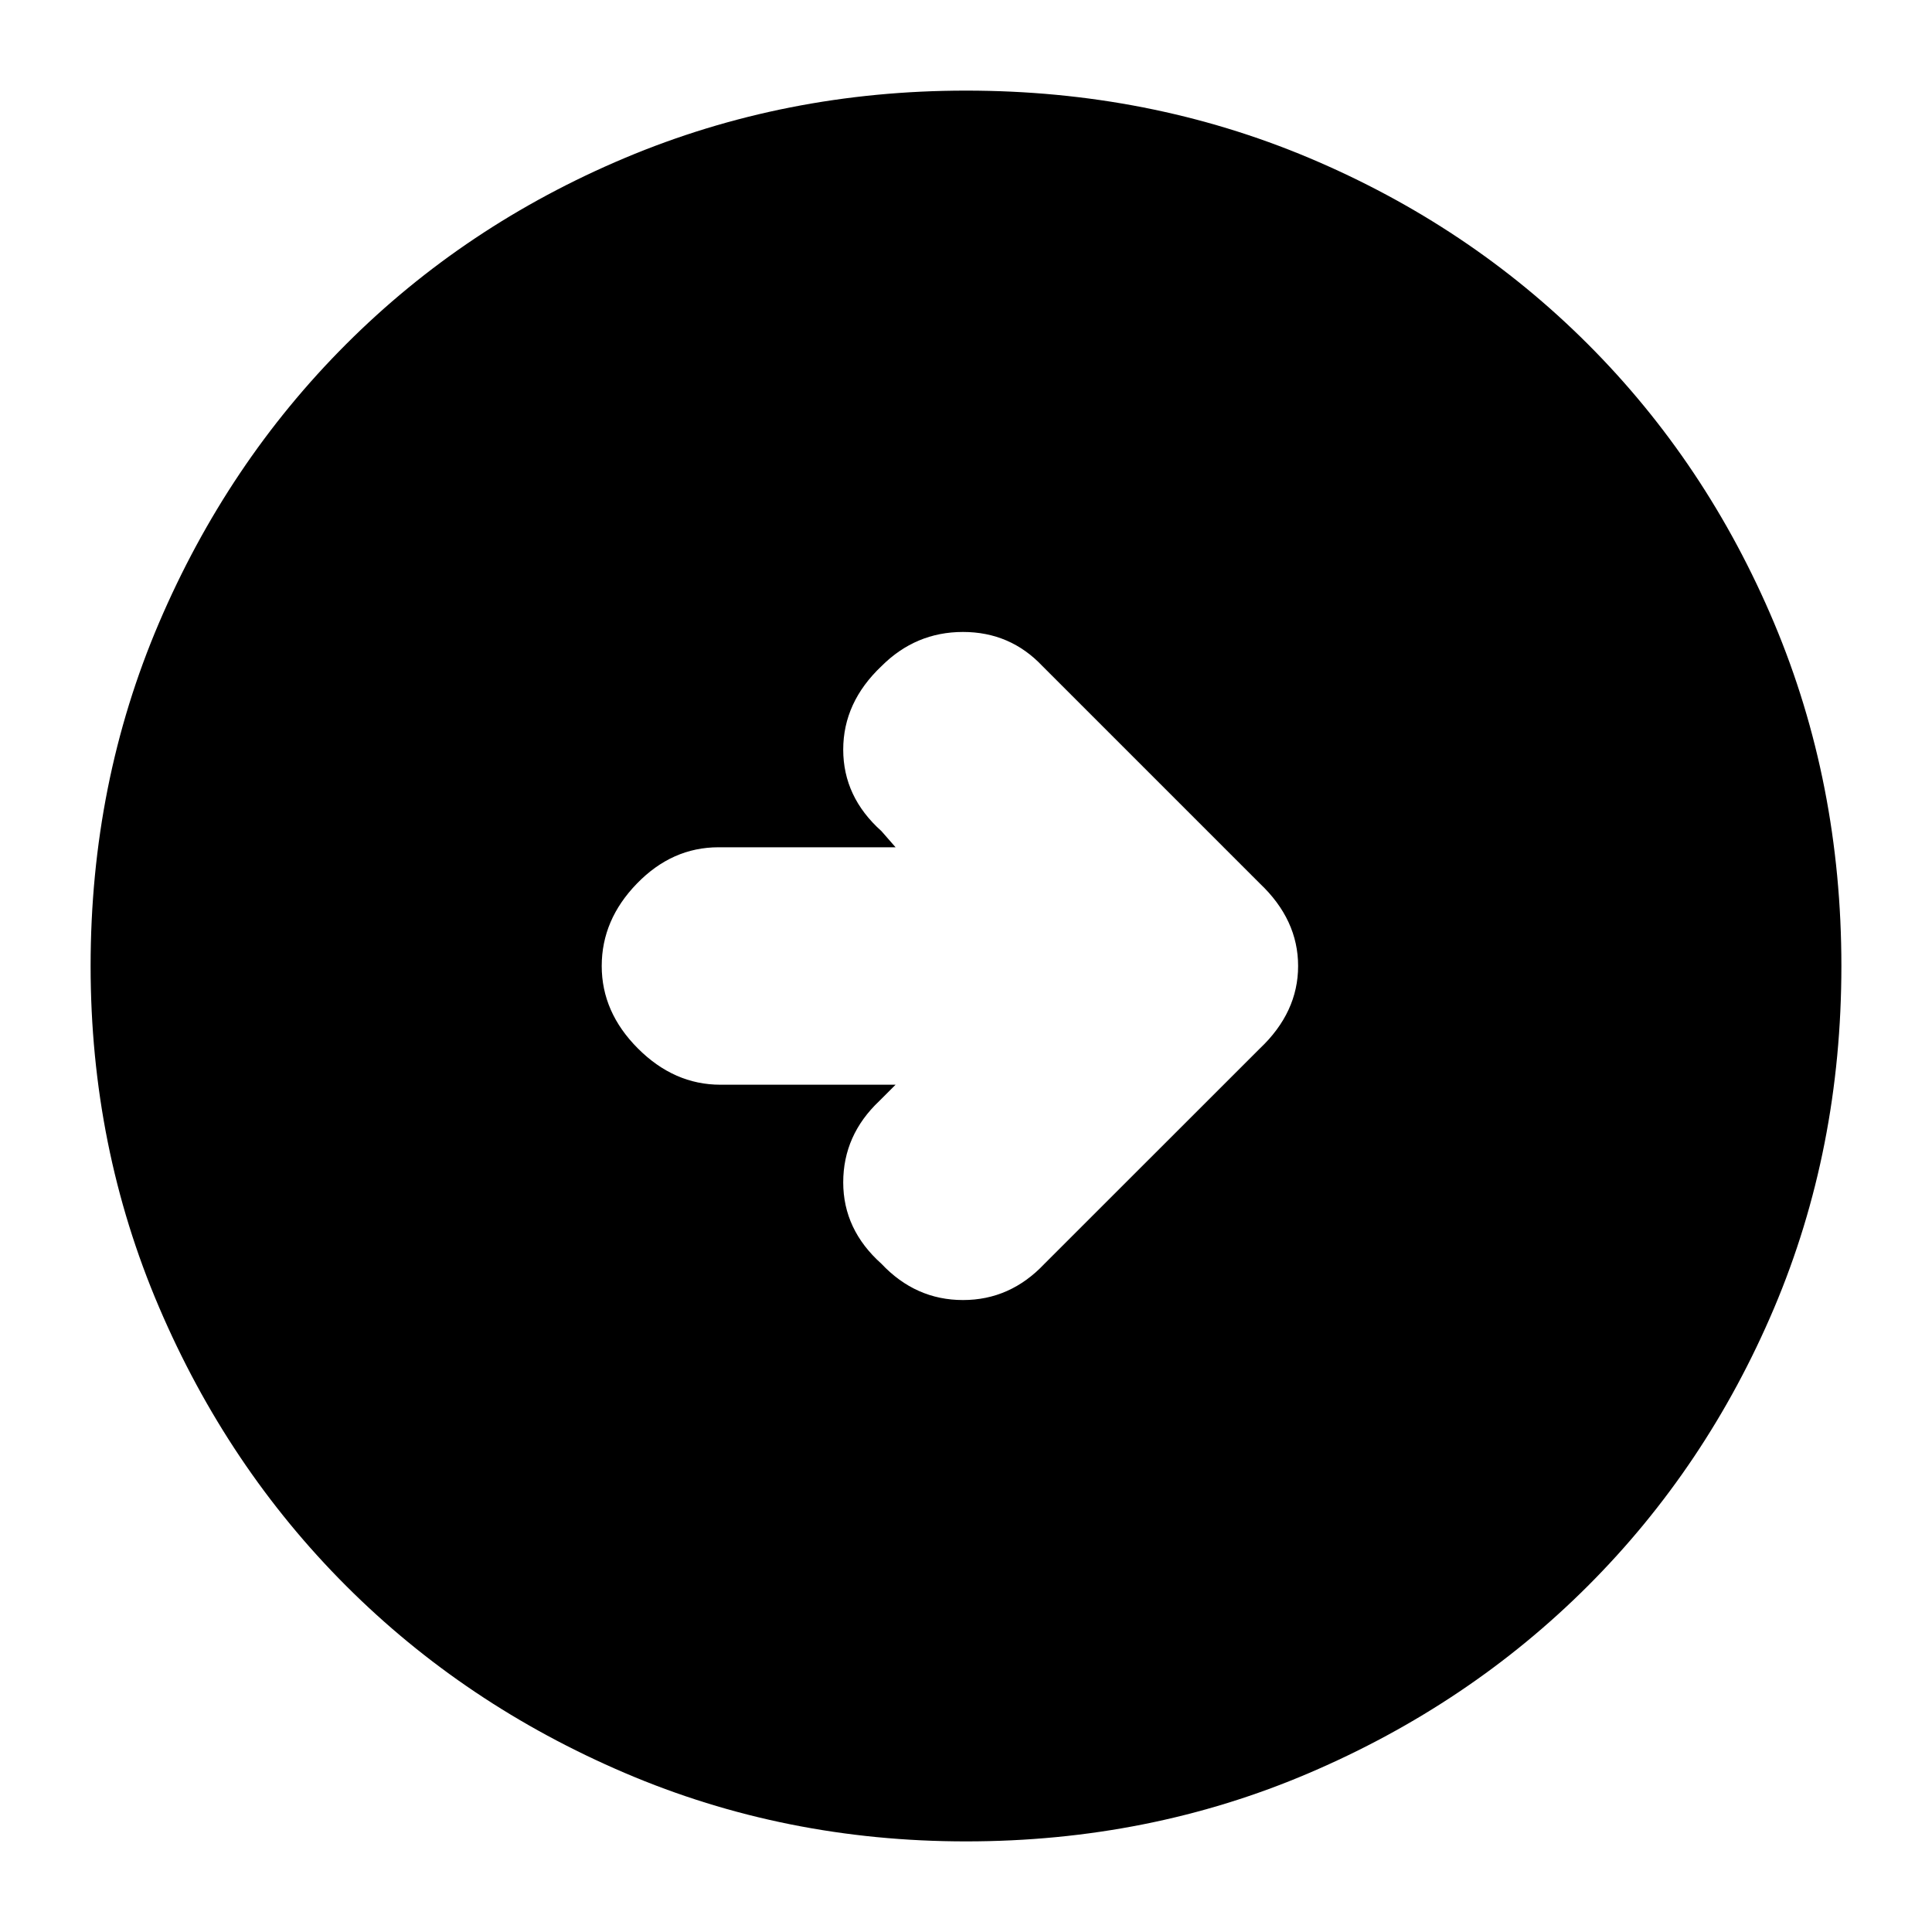 <svg xmlns="http://www.w3.org/2000/svg" height="20" width="20"><path d="m10.812 13.083 2.23-2.229q.396-.375.396-.854t-.396-.854l-2.25-2.25q-.334-.354-.823-.354-.49 0-.844.354-.396.375-.396.864 0 .49.396.844l.146.167H7.438q-.48 0-.844.375-.365.375-.365.854t.375.854q.375.375.854.375h1.813l-.167.167q-.375.354-.375.844 0 .489.396.843.354.375.844.375.489 0 .843-.375ZM10 19.062q-1.875 0-3.531-.708-1.657-.708-2.886-1.937t-1.937-2.886Q.938 11.875.938 10q0-1.896.708-3.552.708-1.656 1.937-2.885 1.229-1.23 2.886-1.928Q8.125.938 10 .938q1.896 0 3.552.697 1.656.698 2.886 1.928 1.229 1.229 1.927 2.885.697 1.656.697 3.552 0 1.896-.697 3.542-.698 1.646-1.927 2.875-1.23 1.229-2.886 1.937-1.656.708-3.552.708Z"/></svg>